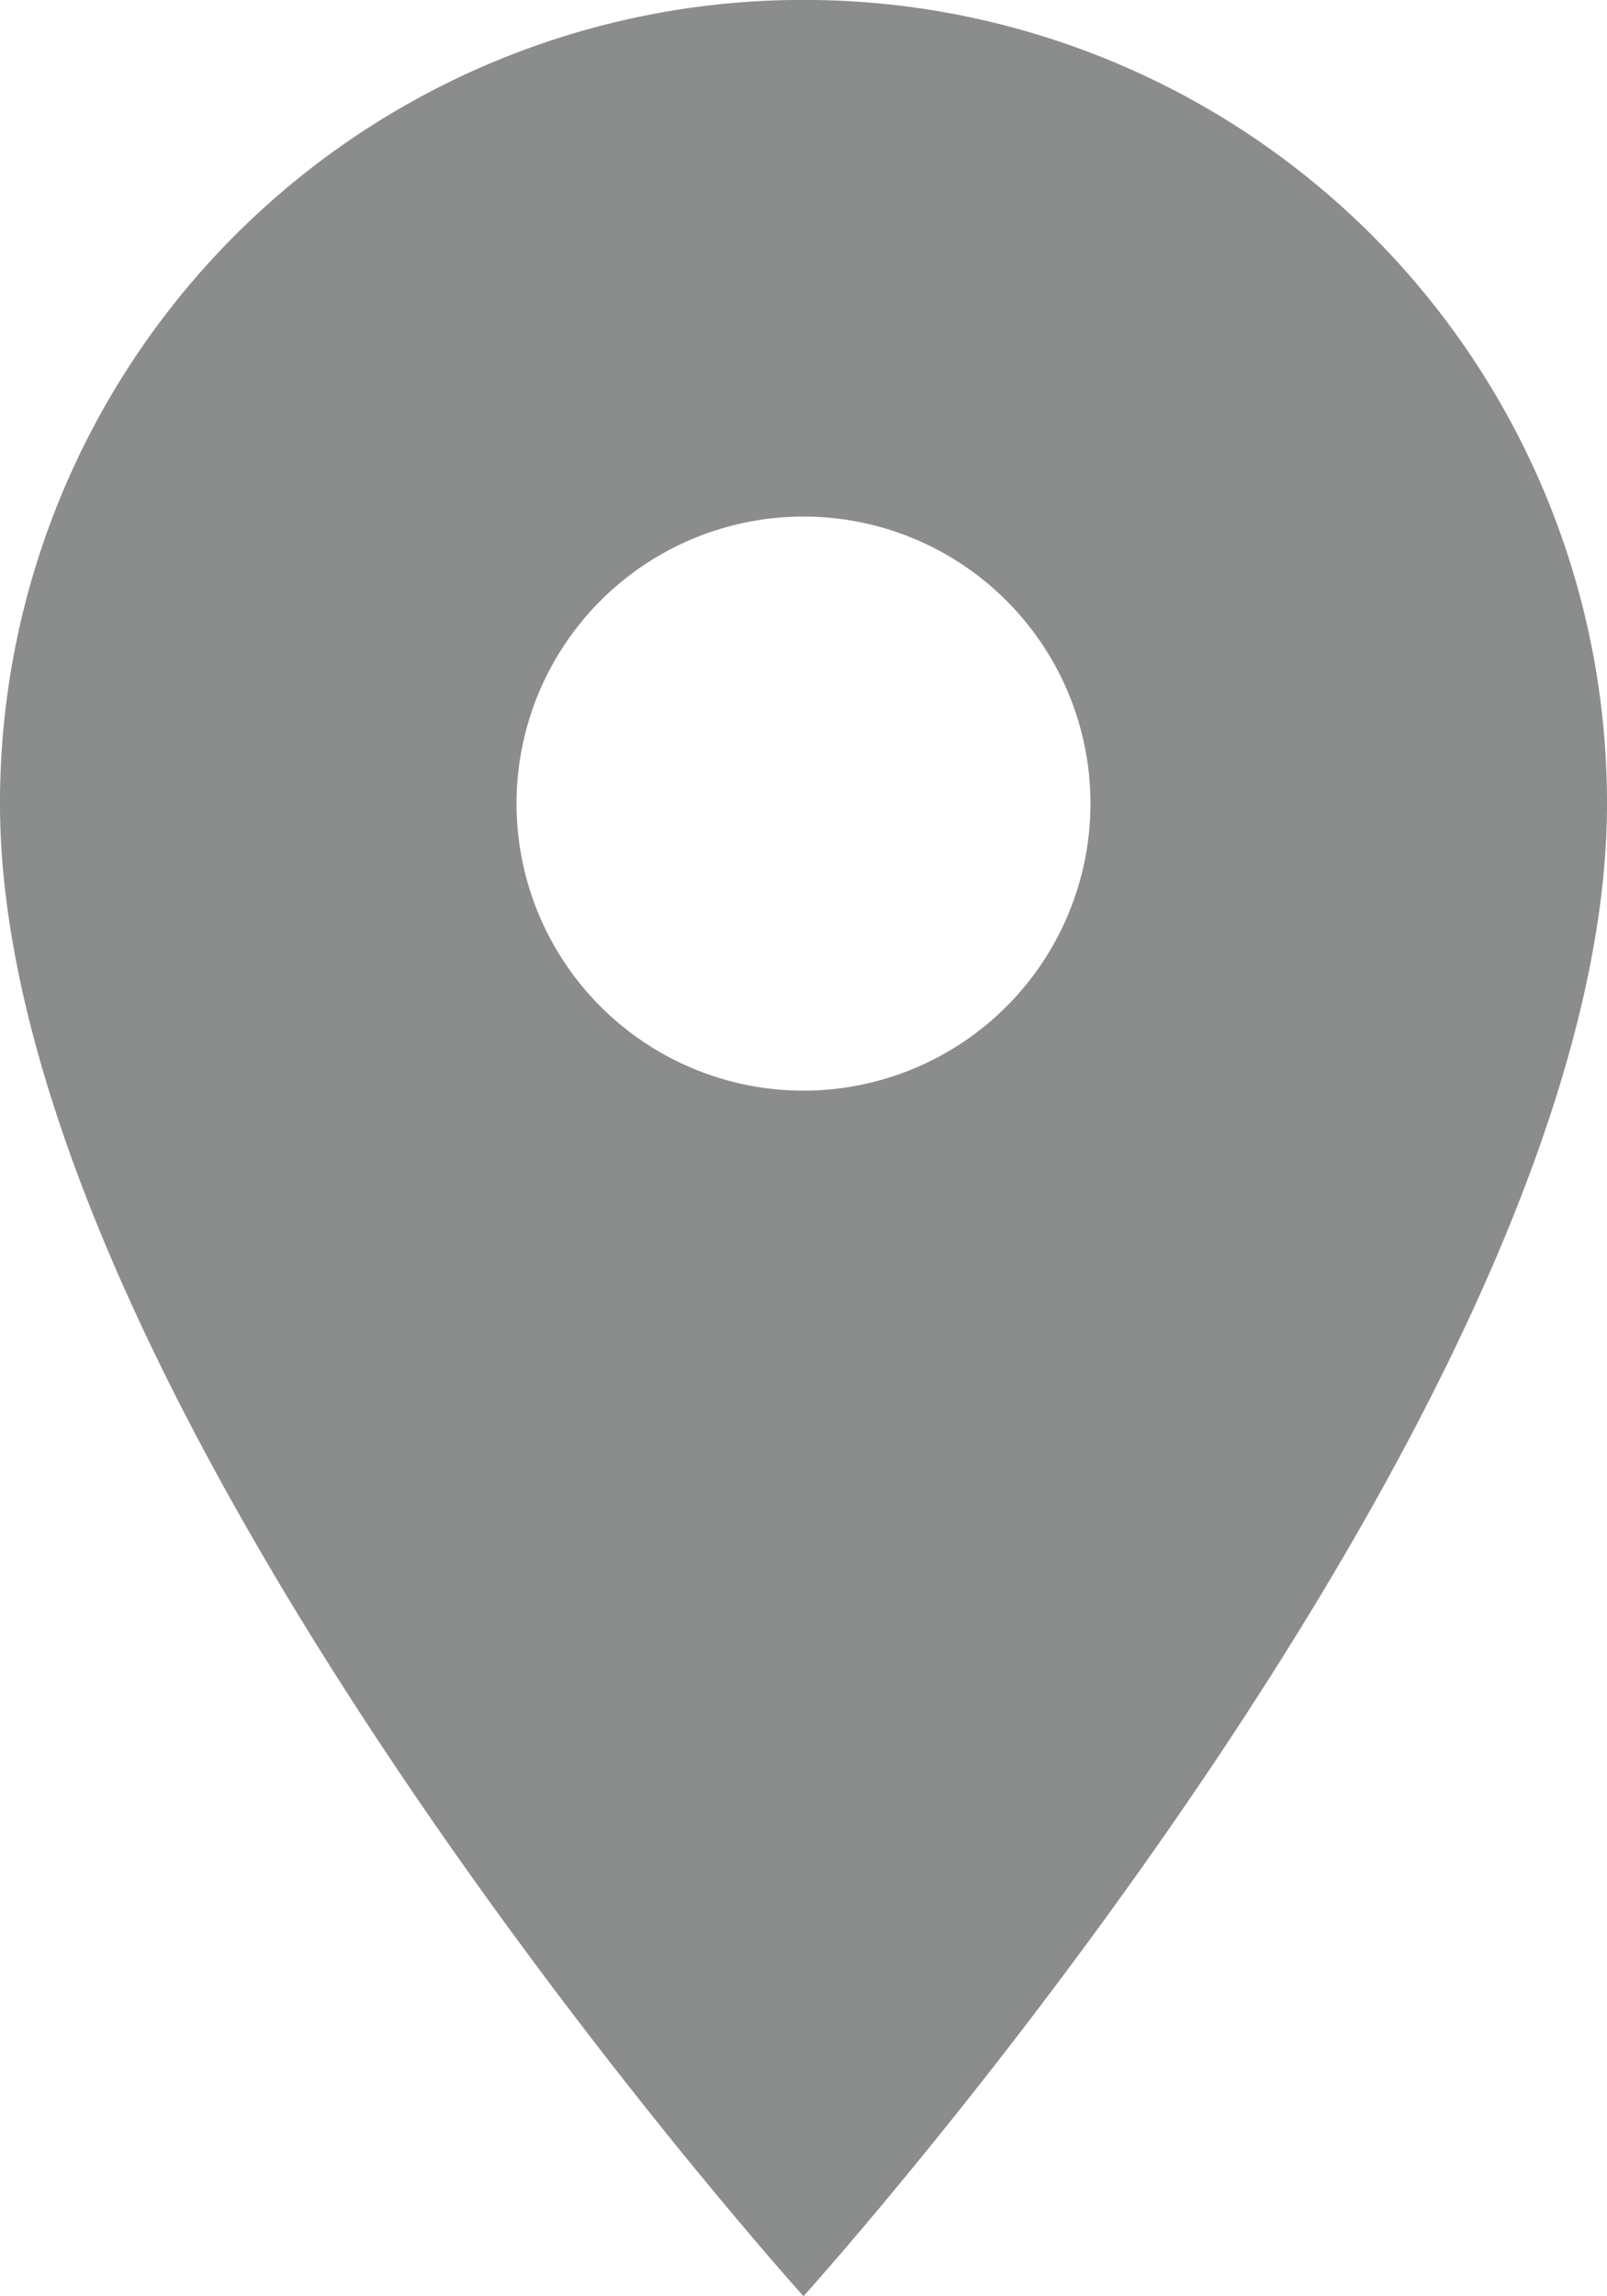<svg xmlns="http://www.w3.org/2000/svg" width="18.9" height="27" viewBox="0 0 18.9 27">
  <path id="ic_room_24px" d="M14.45,2A9.443,9.443,0,0,0,5,11.45C5,18.537,14.45,29,14.45,29S23.9,18.537,23.9,11.45A9.443,9.443,0,0,0,14.45,2Zm0,12.825a3.375,3.375,0,1,1,3.375-3.375A3.376,3.376,0,0,1,14.45,14.825Z" transform="translate(-5 -2.001)" fill="#8b8d8d"/>
</svg>
